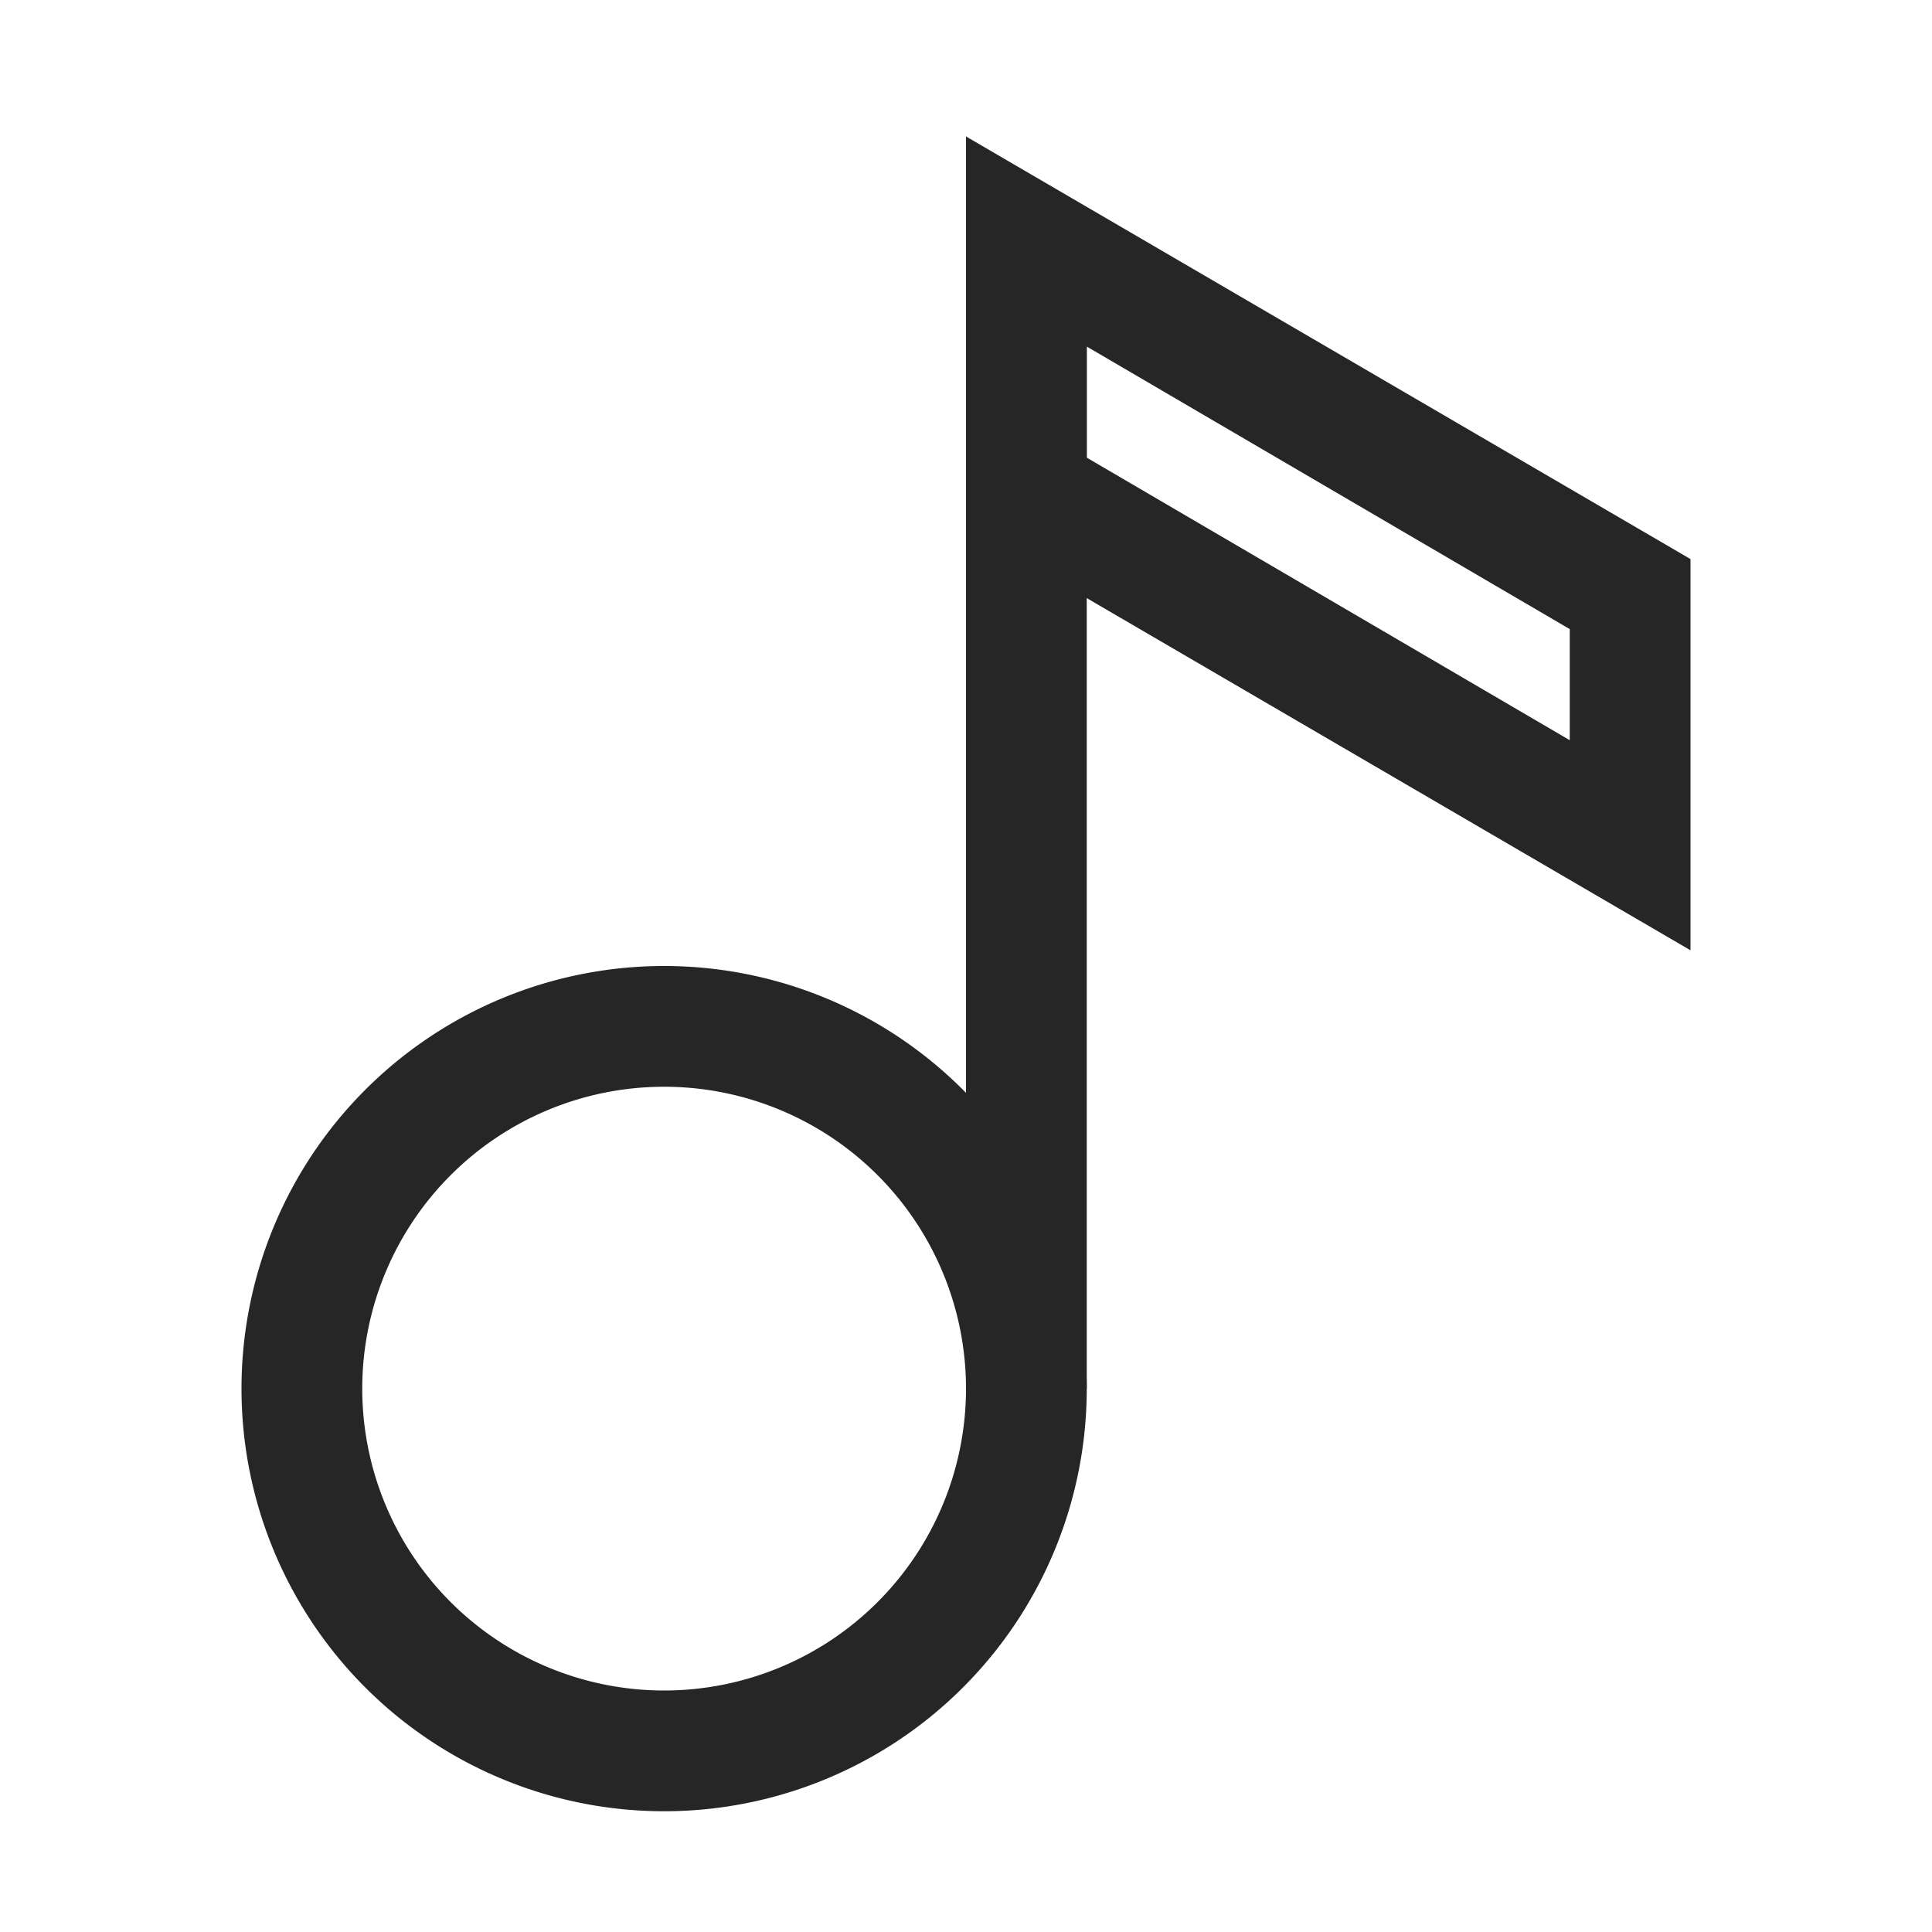 <svg id="图层_1" data-name="图层 1" xmlns="http://www.w3.org/2000/svg" viewBox="0 0 16 16"><defs><style>.cls-1{fill:#262626;}</style></defs><g id="黑色"><g id="音乐"><path class="cls-1" d="M5.5,9A2.5,2.5,0,1,1,3,11.5,2.5,2.5,0,0,1,5.5,9m0-1A3.5,3.5,0,1,0,9,11.5,3.5,3.5,0,0,0,5.5,8Z"/><rect class="cls-1" x="8" y="2.5" width="1" height="9"/><path class="cls-1" d="M14,7.87,8,4.37V1.13l6,3.5ZM9,3.79l4,2.34V5.21L9,2.87Z"/></g></g></svg>